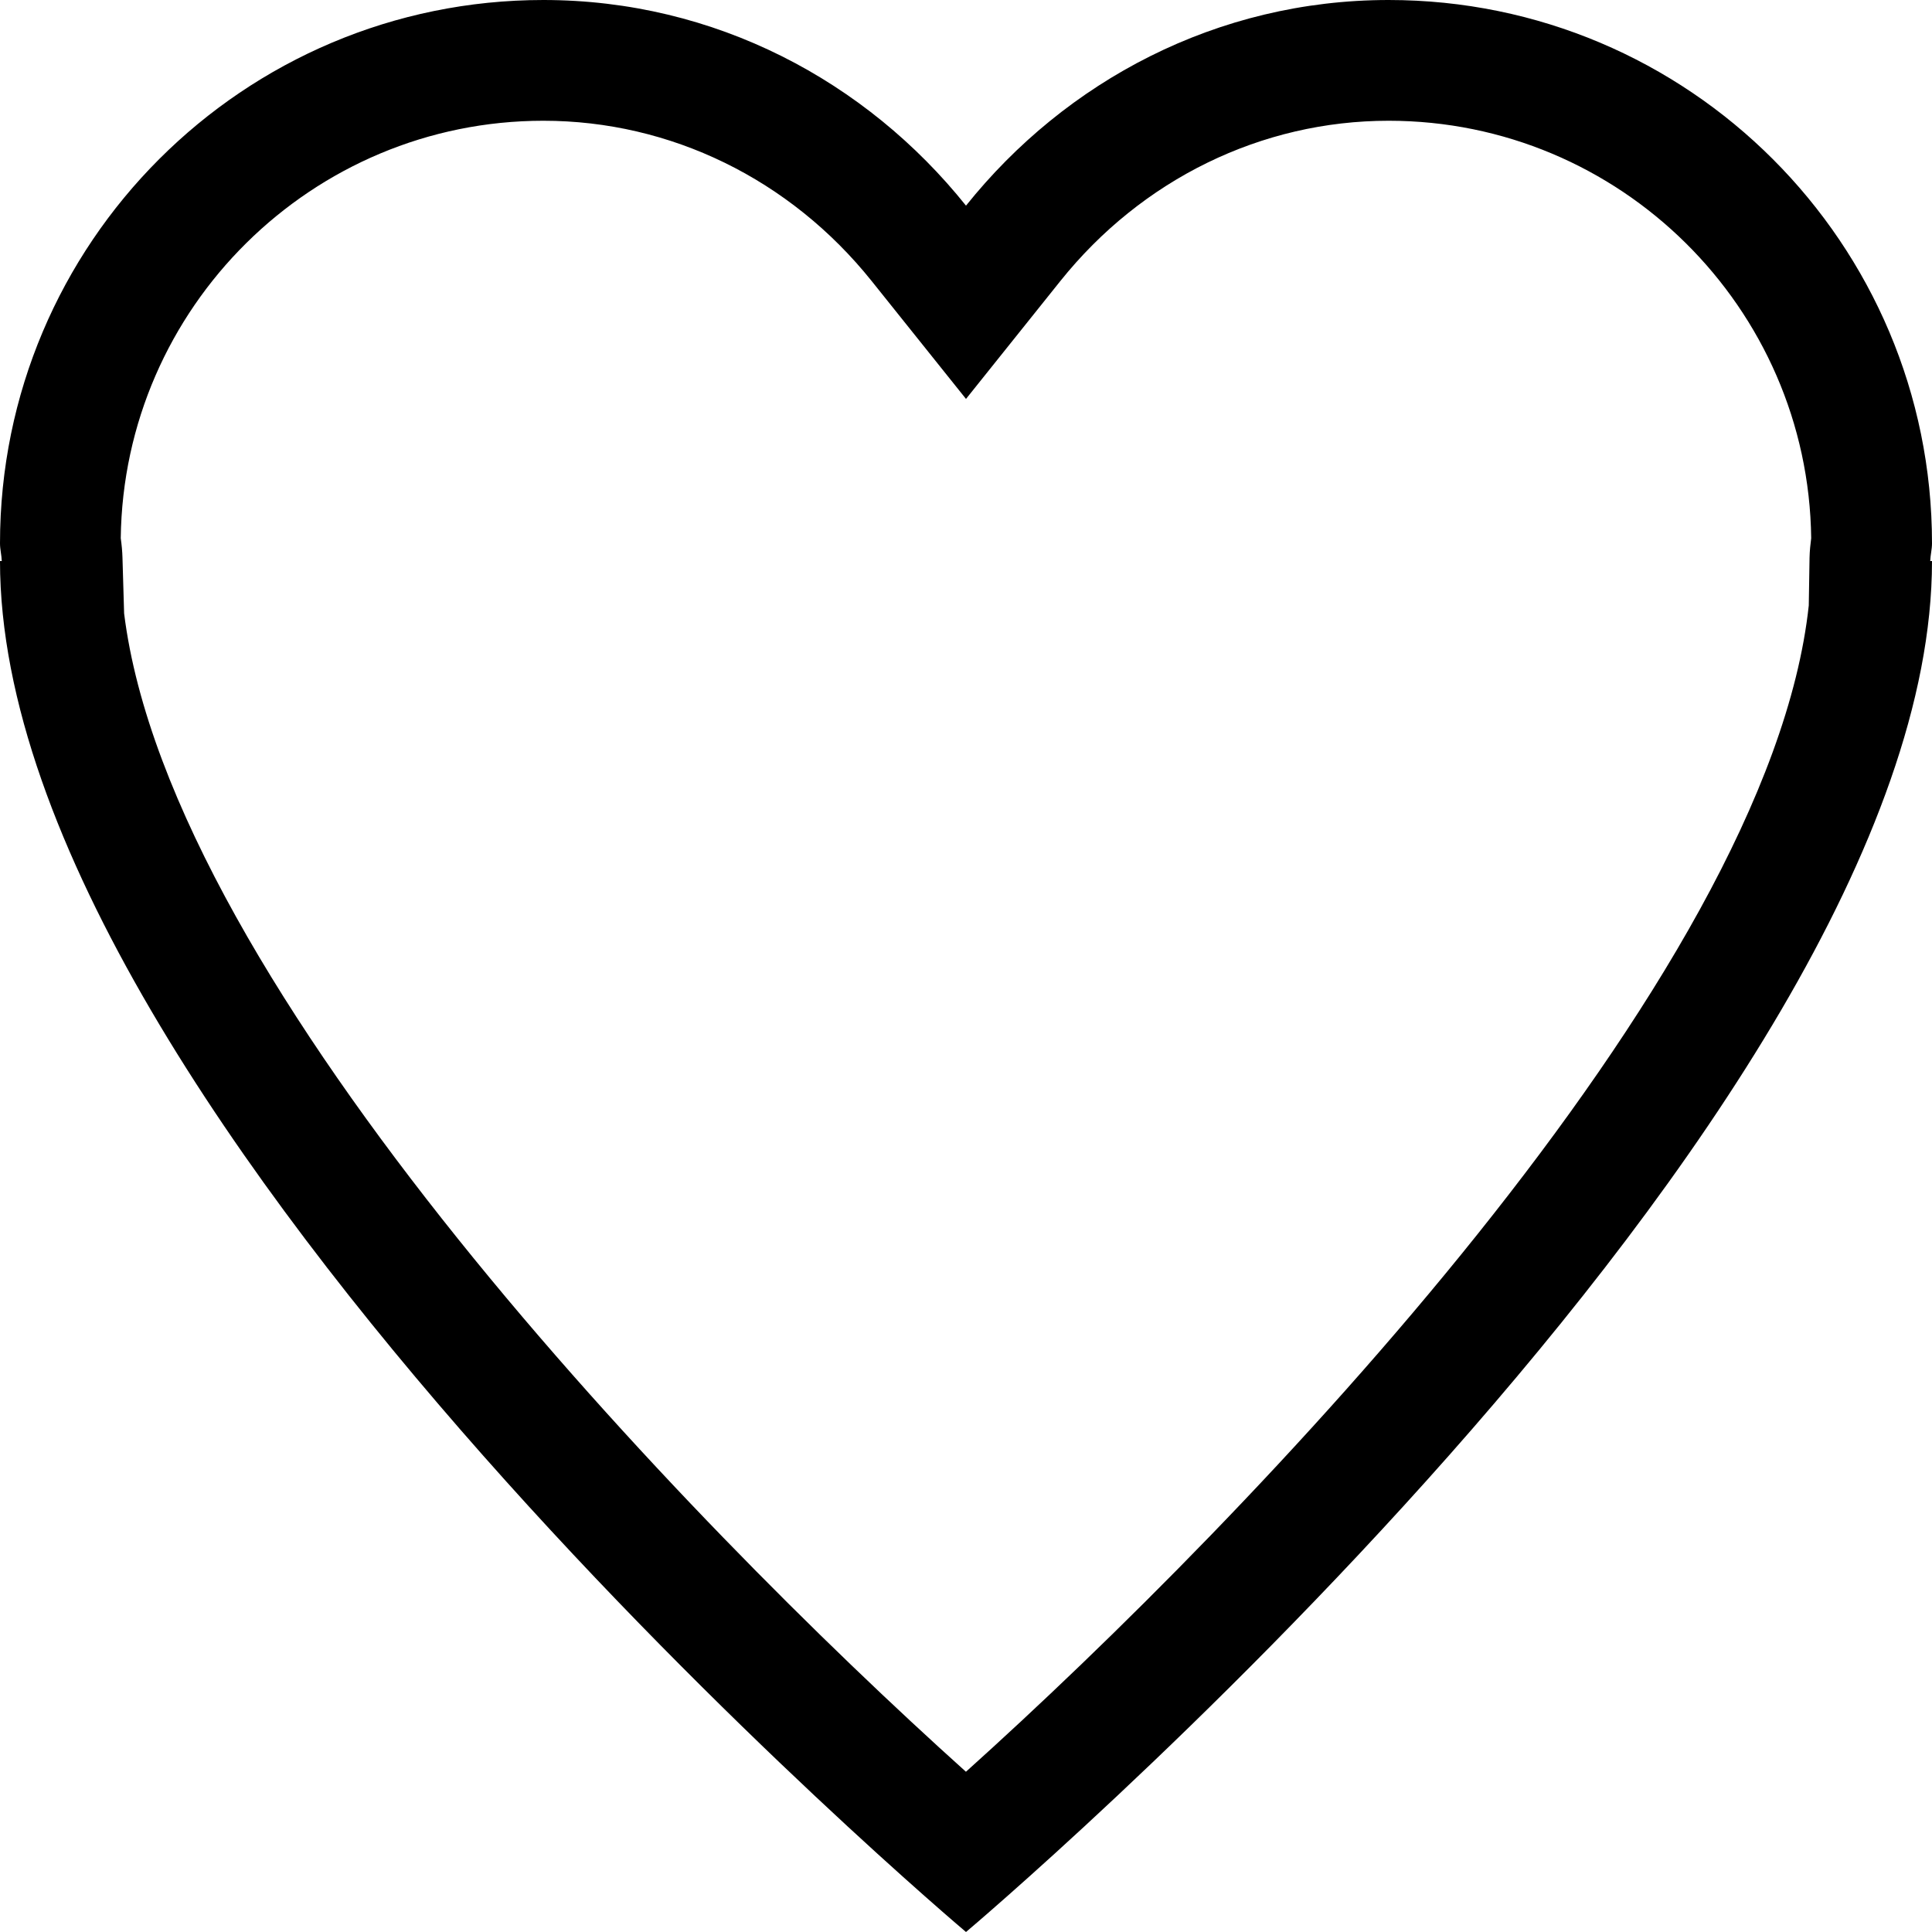 <?xml version="1.0" encoding="utf-8"?>
<!-- Generator: Adobe Illustrator 16.0.0, SVG Export Plug-In . SVG Version: 6.00 Build 0)  -->
<!DOCTYPE svg PUBLIC "-//W3C//DTD SVG 1.1//EN" "http://www.w3.org/Graphics/SVG/1.1/DTD/svg11.dtd">
<svg version="1.1" id="Layer_1"
	xmlns="http://www.w3.org/2000/svg"
	xmlns:xlink="http://www.w3.org/1999/xlink" x="0px" y="0px" width="128px" height="128px" viewBox="0 0 128 128" enable-background="new 0 0 128 128" xml:space="preserve">
	<g id="Heart">
		<g>
			<path d="M128,36c0-19.883-16.117-36-36-36C80.621,0,70.598,5.383,64,13.625C57.402,5.383,47.379,0,36,0C16.117,0,0,16.117,0,36
			c0,0.398,0.105,0.773,0.117,1.172H0C0,74.078,64,128,64,128s64-53.922,64-90.828h-0.117C127.895,36.773,128,36.398,128,36z
			 M119.887,36.938l-0.051,3.172c-2.652,24.742-37.203,60.523-55.84,77.273c-18.5-16.617-52.695-52-55.773-76.742l-0.109-3.703
			C8.102,36.523,8.063,36.109,8,35.656C8.188,20.375,20.676,8,36,8c8.422,0,16.352,3.875,21.754,10.625L64,26.43l6.246-7.805
			C75.648,11.875,83.578,8,92,8c15.324,0,27.813,12.375,27.996,27.656C119.941,36.078,119.898,36.5,119.887,36.938z"/>
		</g>
	</g>
</svg>
